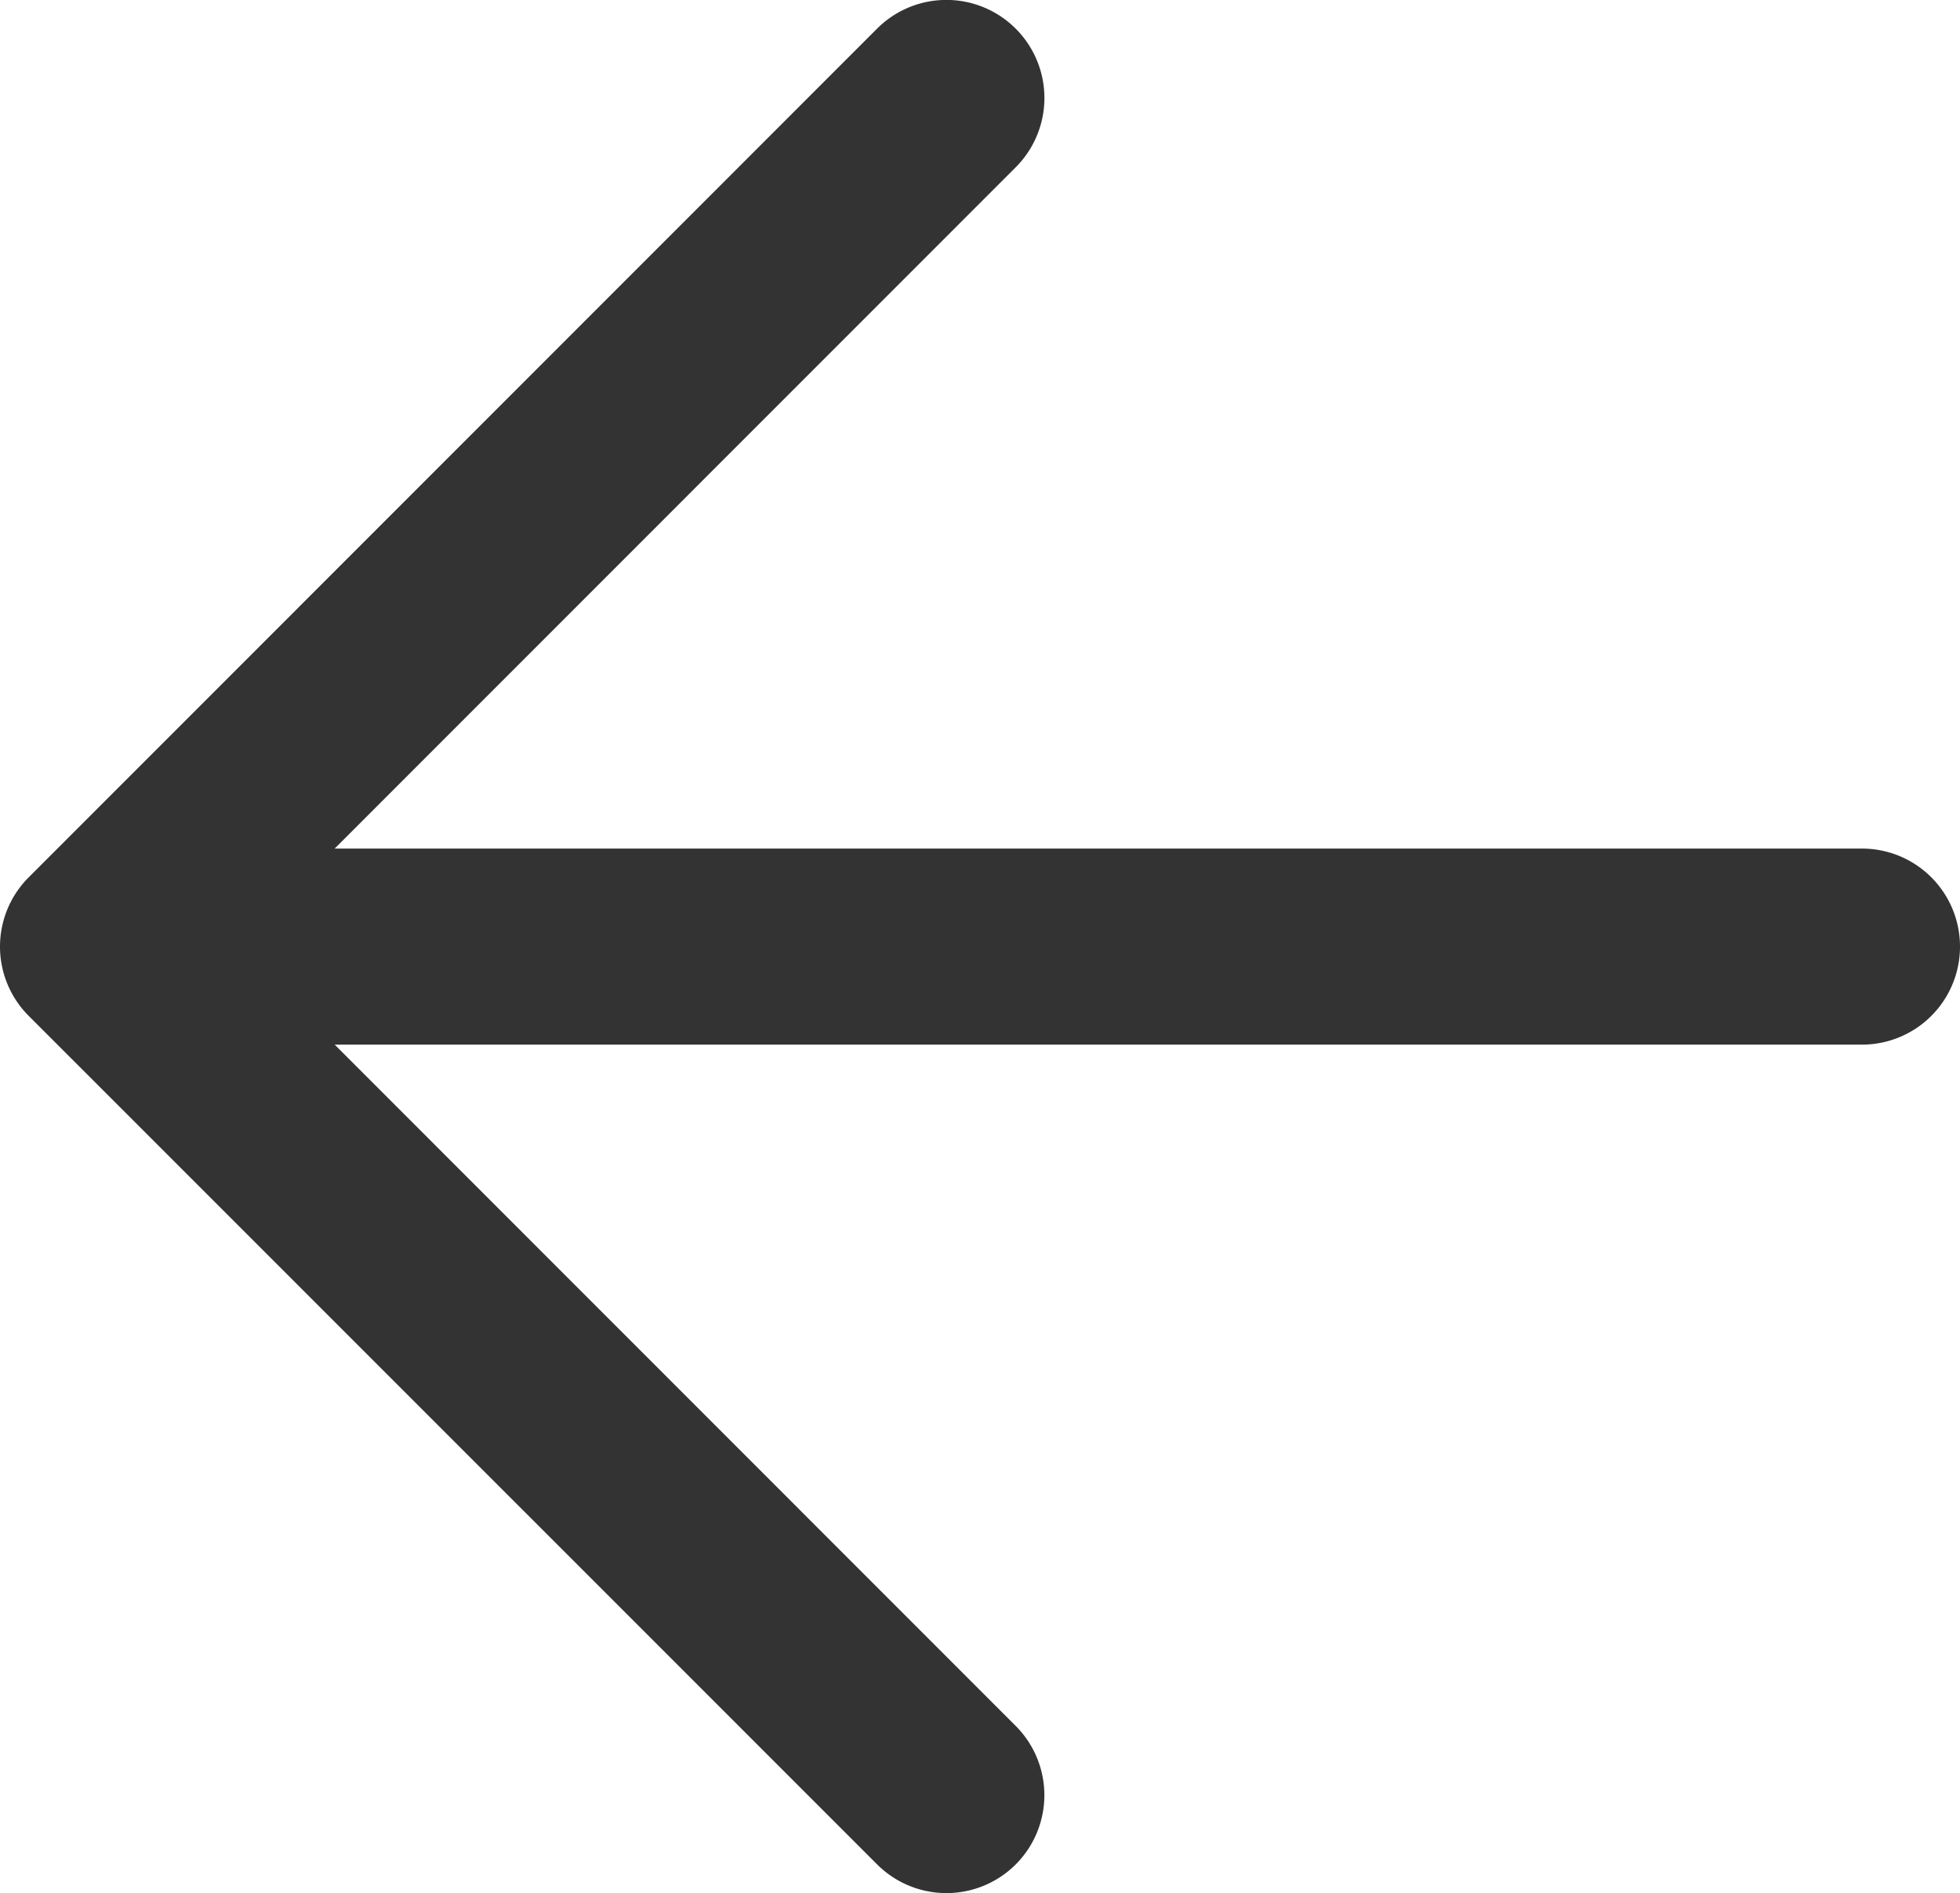 <svg xmlns="http://www.w3.org/2000/svg" width="20" height="19.313" viewBox="0 0 20 19.313">
  <path id="Rectangle_3" data-name="Rectangle 3" d="M-9.636,19.021a1,1,0,0,0,0-1.414l-6.949-6.95H-1a1,1,0,0,0,1-1,1,1,0,0,0-1-1H-16.585l6.949-6.95a1,1,0,0,0,0-1.415,1,1,0,0,0-1.414,0L-19.707,8.95A1,1,0,0,0-20,9.657a1,1,0,0,0,.293.707l8.657,8.656a1,1,0,0,0,.707.293A1,1,0,0,0-9.636,19.021Z" transform="translate(20 0)" fill="#333"/>
</svg>
